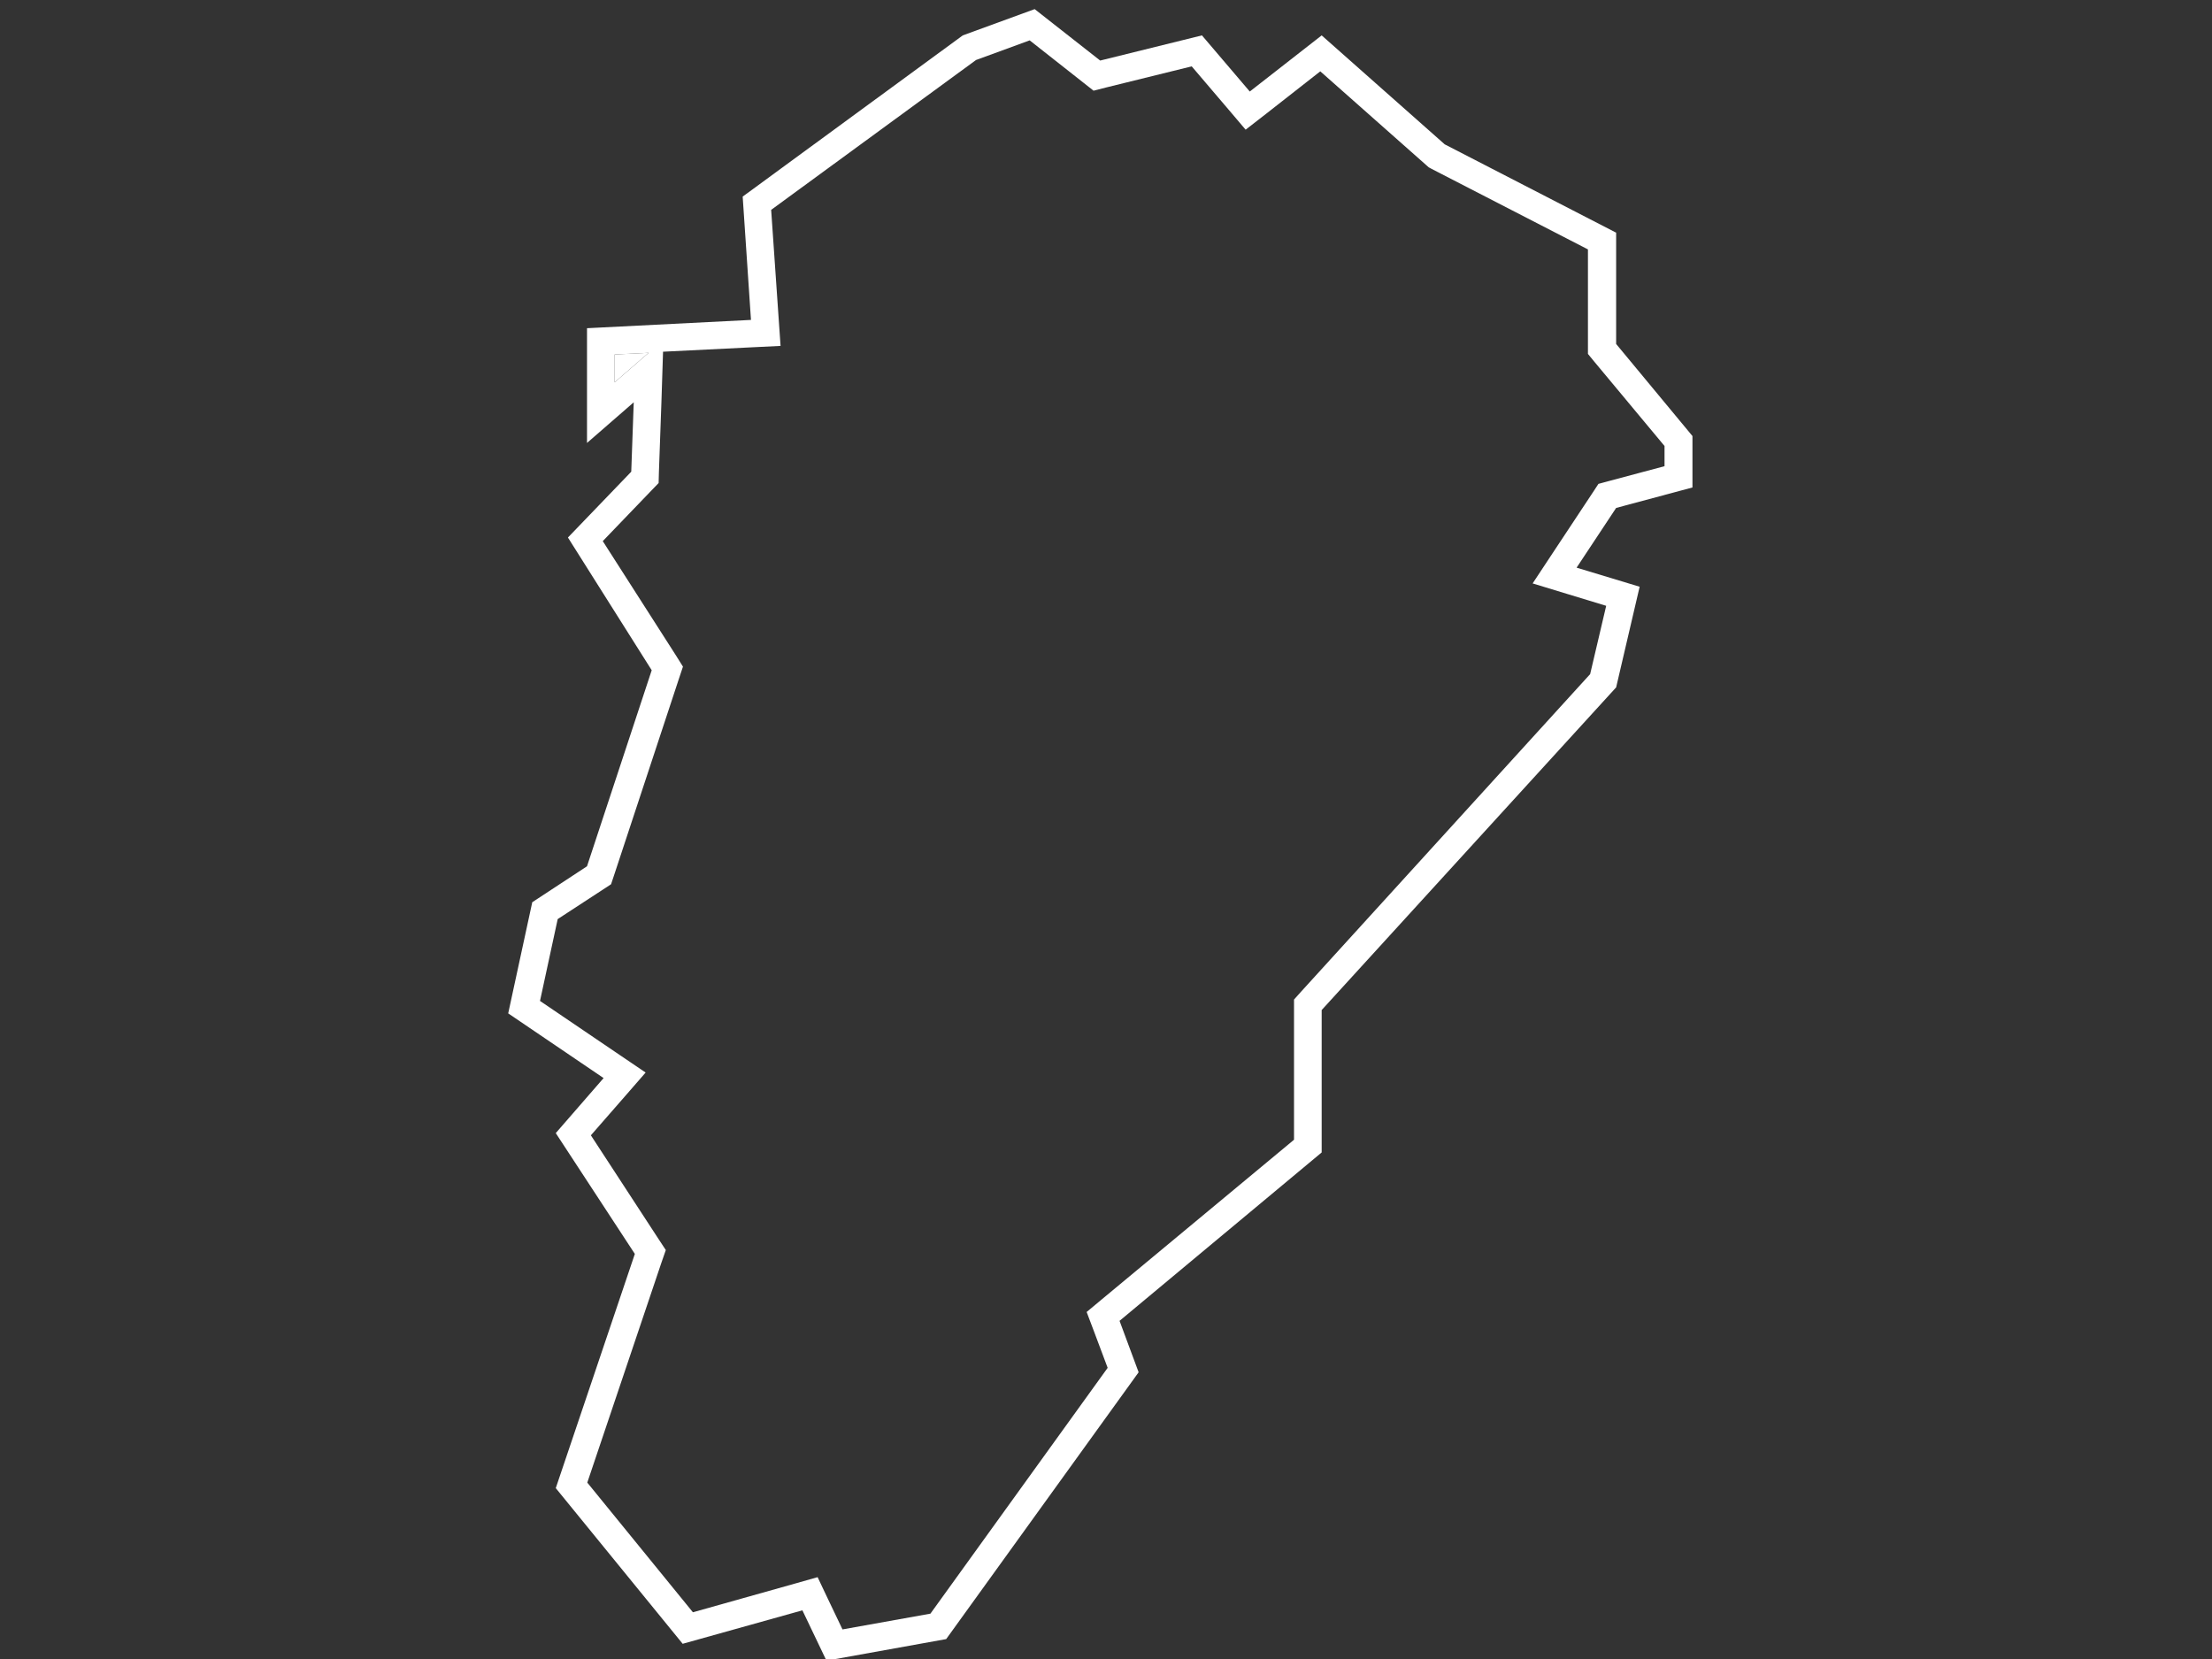<?xml version="1.0" encoding="utf-8"?>
<!-- Generator: Adobe Illustrator 18.1.1, SVG Export Plug-In . SVG Version: 6.00 Build 0)  -->
<svg version="1.1" id="Calque_1" xmlns="http://www.w3.org/2000/svg" xmlns:xlink="http://www.w3.org/1999/xlink" x="0px" y="0px"
	 viewBox="0 0 800 600" enable-background="new 0 0 800 600" xml:space="preserve">
<rect x="0" y="0" width="800" height="600" fill="#333333" stroke="none"/>
<polygon fill="#FFFFFF" points="222.3,128.2 222.3,138.3 222.6,138 234.6,127.6 "/>
<path fill="#FFFFFF" d="M584.4,84.1l-61.9-31.9L478,12.8l-26,20.3l-17.3-20.3l-36.8,9.1L374.2,3.3l-26,9.5l-79.6,58.3l3,44.6
	l-59.3,3v41.5l16.9-14.7l-0.9,25.1l-22.9,23.8l30.3,48l-23.4,70.9l-19.8,13l-8.7,40.2l34.5,23.4l-17.3,19.9l28.6,43.7l-28.6,84.7
	l45.9,56.3l43.3-12.1l8.7,18.2l43.3-7.8l69.6-96.5l-6.9-18.6l73.1-60.9v-51.5l106.5-116.7l8.5-36.4l-22.8-6.9l14.3-21.6l27.6-7.4
	v-18.6l-27.6-33.3V84.1z M222.6,138l-0.3,0.3v-10.1l12.3-0.6L222.6,138z M602,161.3v7.3l-20.2,5.4l-3.7,1l-2.1,3.2l-14.3,21.6
	l-7.4,11.2l12.8,3.9l13.8,4.2l-5.8,24.7L470.6,358.6l-2.6,2.9v3.9v46.8L398.4,470l-5.4,4.5l2.5,6.6l5.1,13.6l-64.1,88.9l-31.8,5.7
	l-5.4-11.3l-3.6-7.6l-8.1,2.3l-37,10.4l-38.2-46.9l26.8-79.5l1.6-4.6l-2.7-4.1l-24.4-37.4l12.4-14.2l7.4-8.5l-9.3-6.3l-28.9-19.6
	l6.4-29.6l16.4-10.7l2.9-1.9l1.1-3.3l23.4-70.9l1.5-4.5l-2.5-4L218,195.7l17.5-18.2l2.7-2.8l0.1-3.8l0.9-25.1l0.6-18.6l32.3-1.6
	l10.2-0.5l-0.7-10.1l-2.7-39.1L353,21.7l19.4-7.1l19.3,15.2l3.8,3l4.7-1.2l30.8-7.6l13.3,15.6l6.2,7.3l7.6-5.9l19.4-15.2l38.3,33.9
	l0.9,0.8l1.1,0.6l56.5,29.1v34.2v3.6l2.3,2.8L602,161.3z"/>
</svg>
